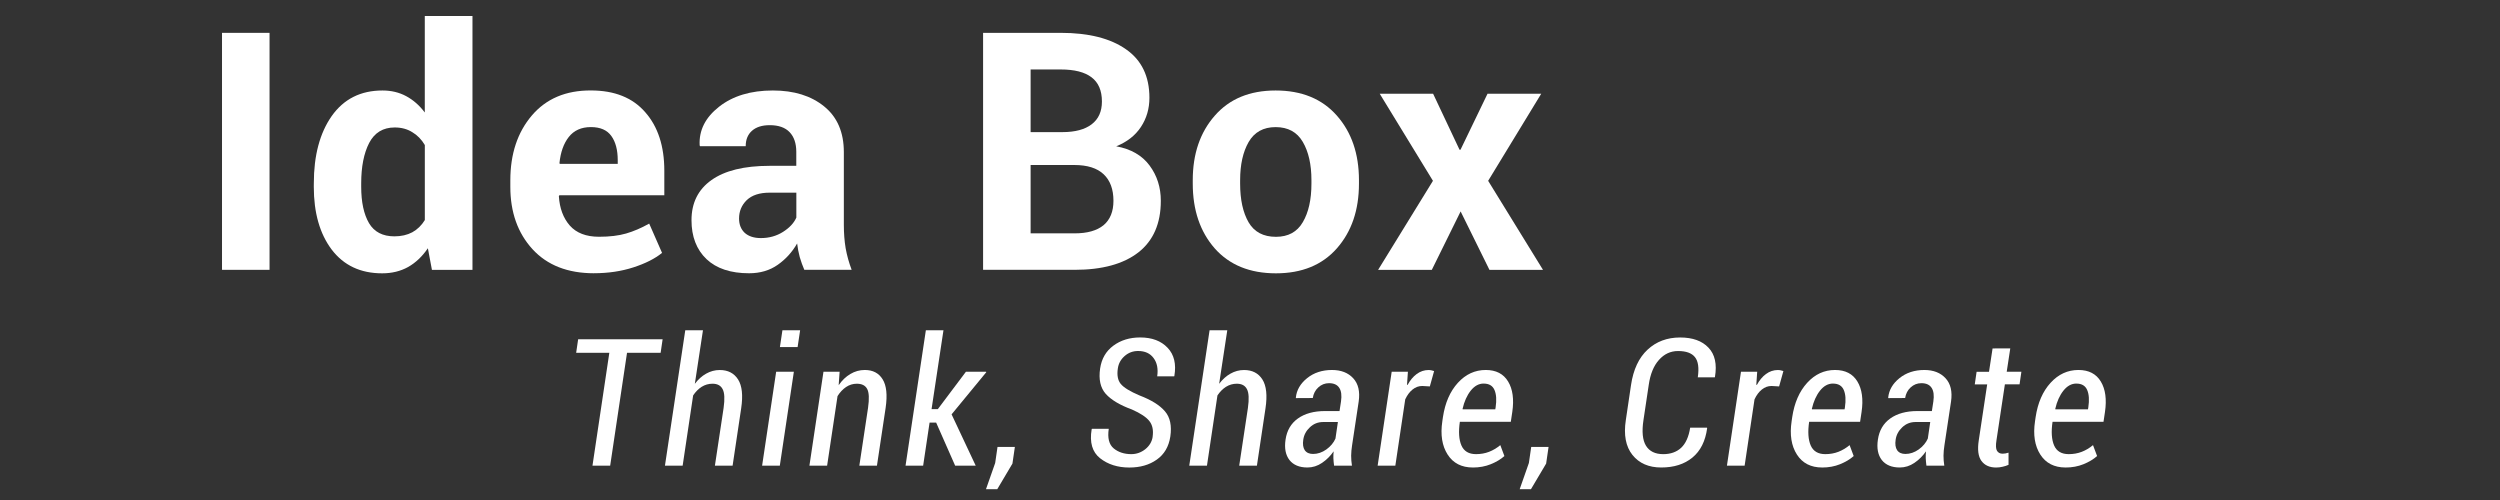 <?xml version="1.0" encoding="UTF-8" standalone="no"?>
<!-- Created with Inkscape (http://www.inkscape.org/) -->

<svg
   xmlns:dc="http://purl.org/dc/elements/1.1/"
   xmlns:cc="http://creativecommons.org/ns#"
   xmlns:rdf="http://www.w3.org/1999/02/22-rdf-syntax-ns#"
   xmlns:svg="http://www.w3.org/2000/svg"
   xmlns="http://www.w3.org/2000/svg"
   xmlns:sodipodi="http://sodipodi.sourceforge.net/DTD/sodipodi-0.dtd"
   xmlns:inkscape="http://www.inkscape.org/namespaces/inkscape"
   width="300"
   height="60"
   viewBox="0 0 79.375 15.875"
   version="1.1"
   id="svg8"
   inkscape:version="0.92.4 (5da689c313, 2019-01-14)"
   sodipodi:docname="logo vectorisé.svg">
  <rect x="0" y="0" width="79.375" height="15.875" fill="#333333" stroke="none"/>
  <defs
     id="defs2" />
  <sodipodi:namedview
     id="base"
     pagecolor="#ffffff"
     bordercolor="#666666"
     borderopacity="1.0"
     inkscape:pageopacity="0"
     inkscape:pageshadow="2"
     inkscape:zoom="1.979899"
     inkscape:cx="184.1457"
     inkscape:cy="66.89396"
     inkscape:document-units="mm"
     inkscape:current-layer="layer1"
     showgrid="false"
     units="px"
     inkscape:pagecheckerboard="true"
     inkscape:window-width="1920"
     inkscape:window-height="1017"
     inkscape:window-x="-8"
     inkscape:window-y="-8"
     inkscape:window-maximized="1" />
  <g
     inkscape:label="Calque 1"
     inkscape:groupmode="layer"
     id="layer1"
     transform="translate(0,-281.125)">
    <g
       aria-label="Idea Box"
       style="font-style:normal;font-variant:normal;font-weight:bold;font-stretch:semi-condensed;font-size:10.583px;line-height:1.25;font-family:Roboto;-inkscape-font-specification:'Roboto Bold';letter-spacing:0px;word-spacing:0px;fill:#ffffff;fill-opacity:1;stroke:none;stroke-width:0.265"
       id="text3715">
      <path
         d="M 8.558,289.692 H 7.049 v -7.524 H 8.558 Z"
         style="font-style:normal;font-variant:normal;font-weight:bold;font-stretch:normal;font-family:Roboto;-inkscape-font-specification:'Roboto Bold';letter-spacing:0.265px;stroke-width:0.265"
         id="path11" />
      <path
         d="m 9.964,286.943 q 0,-1.323 0.568,-2.134 0.574,-0.811 1.612,-0.811 0.419,0 0.754,0.181 0.336,0.181 0.589,0.517 v -3.064 h 1.514 v 8.062 h -1.287 l -0.129,-0.687 q -0.264,0.388 -0.625,0.594 -0.362,0.202 -0.827,0.202 -1.028,0 -1.602,-0.754 -0.568,-0.754 -0.568,-1.995 z m 1.504,0.109 q 0,0.734 0.248,1.158 0.248,0.419 0.806,0.419 0.326,0 0.568,-0.129 0.243,-0.134 0.398,-0.388 v -2.382 q -0.155,-0.264 -0.398,-0.408 -0.238,-0.15 -0.558,-0.15 -0.553,0 -0.811,0.491 -0.253,0.491 -0.253,1.282 z"
         style="font-style:normal;font-variant:normal;font-weight:bold;font-stretch:normal;font-family:Roboto;-inkscape-font-specification:'Roboto Bold';letter-spacing:0.265px;stroke-width:0.265"
         id="path13" />
      <path
         d="m 18.859,289.801 q -1.251,0 -1.953,-0.765 -0.703,-0.77 -0.703,-1.979 v -0.207 q 0,-1.256 0.682,-2.057 0.682,-0.801 1.876,-0.796 1.127,0 1.726,0.692 0.605,0.687 0.605,1.855 v 0.78 h -3.333 l -0.015,0.031 q 0.036,0.574 0.346,0.93 0.315,0.357 0.93,0.357 0.506,0 0.858,-0.103 0.357,-0.103 0.734,-0.315 l 0.408,0.93 q -0.336,0.274 -0.91,0.46 -0.574,0.186 -1.251,0.186 z m -0.098,-4.641 q -0.455,0 -0.703,0.315 -0.243,0.31 -0.295,0.827 l 0.01,0.026 h 1.84 v -0.114 q 0,-0.491 -0.202,-0.77 -0.202,-0.284 -0.651,-0.284 z"
         style="font-style:normal;font-variant:normal;font-weight:bold;font-stretch:normal;font-family:Roboto;-inkscape-font-specification:'Roboto Bold';letter-spacing:0.265px;stroke-width:0.265"
         id="path15" />
      <path
         d="m 25.537,289.692 q -0.083,-0.191 -0.145,-0.403 -0.057,-0.212 -0.083,-0.434 -0.233,0.408 -0.615,0.677 -0.382,0.269 -0.91,0.269 -0.878,0 -1.354,-0.45 -0.475,-0.455 -0.475,-1.235 0,-0.822 0.63,-1.271 0.636,-0.455 1.85,-0.455 h 0.847 v -0.444 q 0,-0.403 -0.212,-0.625 -0.212,-0.222 -0.63,-0.222 -0.367,0 -0.568,0.181 -0.196,0.176 -0.196,0.486 H 22.224 l -0.01,-0.031 q -0.036,-0.708 0.615,-1.22 0.656,-0.517 1.71,-0.517 1.008,0 1.628,0.506 0.625,0.506 0.625,1.452 v 2.31 q 0,0.393 0.057,0.739 0.062,0.346 0.191,0.687 z m -1.38,-1.008 q 0.393,0 0.703,-0.196 0.31,-0.196 0.424,-0.455 v -0.791 h -0.847 q -0.481,0 -0.729,0.238 -0.243,0.238 -0.243,0.584 0,0.284 0.181,0.455 0.186,0.165 0.512,0.165 z"
         style="font-style:normal;font-variant:normal;font-weight:bold;font-stretch:normal;font-family:Roboto;-inkscape-font-specification:'Roboto Bold';letter-spacing:0.265px;stroke-width:0.265"
         id="path17" />
      <path
         d="m 31.213,289.692 v -7.524 h 2.465 q 1.328,0 2.072,0.522 0.744,0.517 0.744,1.54 0,0.517 -0.269,0.925 -0.269,0.408 -0.785,0.615 0.703,0.129 1.059,0.61 0.357,0.481 0.357,1.121 0,1.08 -0.713,1.638 -0.713,0.553 -2.021,0.553 z m 1.509,-3.328 v 2.17 h 1.4 q 0.599,0 0.915,-0.258 0.315,-0.264 0.315,-0.775 0,-0.548 -0.31,-0.842 -0.31,-0.295 -0.935,-0.295 z m 0,-1.044 h 1.008 q 0.605,0 0.93,-0.248 0.326,-0.248 0.326,-0.723 0,-0.522 -0.331,-0.77 -0.326,-0.248 -0.977,-0.248 H 32.722 Z"
         style="font-style:normal;font-variant:normal;font-weight:bold;font-stretch:normal;font-family:Roboto;-inkscape-font-specification:'Roboto Bold';letter-spacing:0.265px;stroke-width:0.265"
         id="path19" />
      <path
         d="m 37.87,286.845 q 0,-1.251 0.698,-2.046 0.698,-0.801 1.933,-0.801 1.24,0 1.943,0.796 0.703,0.796 0.703,2.052 v 0.109 q 0,1.261 -0.703,2.057 -0.698,0.791 -1.933,0.791 -1.24,0 -1.943,-0.791 -0.698,-0.796 -0.698,-2.057 z m 1.504,0.109 q 0,0.765 0.269,1.23 0.269,0.46 0.868,0.46 0.584,0 0.853,-0.465 0.274,-0.465 0.274,-1.225 v -0.109 q 0,-0.744 -0.274,-1.214 -0.274,-0.47 -0.863,-0.47 -0.584,0 -0.858,0.475 -0.269,0.47 -0.269,1.209 z"
         style="font-style:normal;font-variant:normal;font-weight:bold;font-stretch:normal;font-family:Roboto;-inkscape-font-specification:'Roboto Bold';letter-spacing:0.265px;stroke-width:0.265"
         id="path21" />
      <path
         d="m 46.34,285.879 h 0.031 l 0.858,-1.778 h 1.705 l -1.685,2.765 1.741,2.827 h -1.7 l -0.915,-1.855 -0.915,1.855 h -1.705 l 1.741,-2.827 -1.69,-2.765 h 1.695 z"
         style="font-style:normal;font-variant:normal;font-weight:bold;font-stretch:normal;font-family:Roboto;-inkscape-font-specification:'Roboto Bold';letter-spacing:0.265px;stroke-width:0.265"
         id="path23" />
    </g>
    <g
       aria-label="Think, Share, Create"
       style="font-style:italic;font-variant:normal;font-weight:100;font-stretch:normal;font-size:4.939px;line-height:1.25;font-family:Roboto;-inkscape-font-specification:'Roboto, Light Italic';letter-spacing:0px;word-spacing:0px;fill:#ffffff;fill-opacity:1;stroke:none;stroke-width:0.265"
       id="text3727">
      <path
         d="m 20.975,292.327 h -1.067 l -0.535,3.583 h -0.562 l 0.535,-3.583 h -1.053 l 0.063,-0.43 h 2.682 z"
         style="font-style:italic;font-variant:normal;font-weight:normal;font-stretch:condensed;font-size:5.644px;font-family:Roboto;-inkscape-font-specification:'Roboto, Italic Condensed';font-variant-ligatures:normal;font-variant-caps:normal;font-variant-numeric:normal;font-feature-settings:normal;text-align:start;letter-spacing:0.265px;writing-mode:lr-tb;text-anchor:start;stroke-width:0.265"
         id="path26" />
      <path
         d="m 22.061,293.311 q 0.157,-0.209 0.358,-0.322 0.204,-0.116 0.433,-0.116 0.391,0 0.582,0.3 0.19,0.3 0.099,0.912 l -0.273,1.825 h -0.562 l 0.276,-1.83 q 0.061,-0.427 -0.03,-0.598 -0.088,-0.174 -0.322,-0.174 -0.187,0 -0.345,0.099 -0.154,0.099 -0.27,0.273 l -0.333,2.23 h -0.562 l 0.645,-4.299 h 0.562 z"
         style="font-style:italic;font-variant:normal;font-weight:normal;font-stretch:condensed;font-size:5.644px;font-family:Roboto;-inkscape-font-specification:'Roboto, Italic Condensed';font-variant-ligatures:normal;font-variant-caps:normal;font-variant-numeric:normal;font-feature-settings:normal;text-align:start;letter-spacing:0.265px;writing-mode:lr-tb;text-anchor:start;stroke-width:0.265"
         id="path28" />
      <path
         d="m 24.759,295.91 h -0.562 l 0.446,-2.982 h 0.562 z m 0.565,-3.765 h -0.562 l 0.08,-0.535 h 0.562 z"
         style="font-style:italic;font-variant:normal;font-weight:normal;font-stretch:condensed;font-size:5.644px;font-family:Roboto;-inkscape-font-specification:'Roboto, Italic Condensed';font-variant-ligatures:normal;font-variant-caps:normal;font-variant-numeric:normal;font-feature-settings:normal;text-align:start;letter-spacing:0.265px;writing-mode:lr-tb;text-anchor:start;stroke-width:0.265"
         id="path30" />
      <path
         d="m 26.628,293.355 q 0.16,-0.232 0.372,-0.356 0.212,-0.127 0.458,-0.127 0.383,0 0.565,0.295 0.185,0.295 0.096,0.907 l -0.276,1.836 h -0.559 l 0.276,-1.833 q 0.063,-0.438 -0.028,-0.604 -0.088,-0.165 -0.328,-0.165 -0.185,0 -0.342,0.105 -0.154,0.105 -0.27,0.287 l -0.331,2.21 H 25.699 l 0.446,-2.982 h 0.513 z"
         style="font-style:italic;font-variant:normal;font-weight:normal;font-stretch:condensed;font-size:5.644px;font-family:Roboto;-inkscape-font-specification:'Roboto, Italic Condensed';font-variant-ligatures:normal;font-variant-caps:normal;font-variant-numeric:normal;font-feature-settings:normal;text-align:start;letter-spacing:0.265px;writing-mode:lr-tb;text-anchor:start;stroke-width:0.265"
         id="path32" />
      <path
         d="m 29.723,294.543 h -0.209 l -0.204,1.367 h -0.559 l 0.645,-4.299 h 0.559 l -0.378,2.505 h 0.198 l 0.893,-1.188 h 0.639 l 0.008,0.014 -1.102,1.339 0.766,1.629 h -0.653 z"
         style="font-style:italic;font-variant:normal;font-weight:normal;font-stretch:condensed;font-size:5.644px;font-family:Roboto;-inkscape-font-specification:'Roboto, Italic Condensed';font-variant-ligatures:normal;font-variant-caps:normal;font-variant-numeric:normal;font-feature-settings:normal;text-align:start;letter-spacing:0.265px;writing-mode:lr-tb;text-anchor:start;stroke-width:0.265"
         id="path34" />
      <path
         d="m 32.145,295.844 -0.482,0.813 h -0.358 l 0.292,-0.832 0.074,-0.51 h 0.551 z"
         style="font-style:italic;font-variant:normal;font-weight:normal;font-stretch:condensed;font-size:5.644px;font-family:Roboto;-inkscape-font-specification:'Roboto, Italic Condensed';font-variant-ligatures:normal;font-variant-caps:normal;font-variant-numeric:normal;font-feature-settings:normal;text-align:start;letter-spacing:0.265px;writing-mode:lr-tb;text-anchor:start;stroke-width:0.265"
         id="path36" />
      <path
         d="m 36.596,294.992 q 0.044,-0.311 -0.102,-0.496 -0.143,-0.187 -0.554,-0.369 -0.573,-0.209 -0.832,-0.496 -0.256,-0.289 -0.179,-0.808 0.069,-0.463 0.419,-0.722 0.353,-0.262 0.852,-0.262 0.562,0 0.871,0.328 0.311,0.325 0.215,0.893 l -0.005,0.014 h -0.54 q 0.052,-0.358 -0.116,-0.582 -0.165,-0.223 -0.491,-0.223 -0.245,0 -0.427,0.16 -0.182,0.16 -0.215,0.389 -0.05,0.322 0.091,0.496 0.143,0.174 0.598,0.367 0.557,0.212 0.805,0.502 0.248,0.287 0.171,0.805 -0.074,0.48 -0.43,0.73 -0.353,0.251 -0.871,0.251 -0.554,0 -0.929,-0.295 -0.372,-0.295 -0.267,-0.918 l 0.008,-0.017 h 0.535 q -0.066,0.438 0.157,0.623 0.223,0.182 0.559,0.182 0.245,0 0.444,-0.157 0.198,-0.16 0.234,-0.394 z"
         style="font-style:italic;font-variant:normal;font-weight:normal;font-stretch:condensed;font-size:5.644px;font-family:Roboto;-inkscape-font-specification:'Roboto, Italic Condensed';font-variant-ligatures:normal;font-variant-caps:normal;font-variant-numeric:normal;font-feature-settings:normal;text-align:start;letter-spacing:0.265px;writing-mode:lr-tb;text-anchor:start;stroke-width:0.265"
         id="path38" />
      <path
         d="m 38.708,293.311 q 0.157,-0.209 0.358,-0.322 0.204,-0.116 0.433,-0.116 0.391,0 0.582,0.3 0.19,0.3 0.099,0.912 l -0.273,1.825 h -0.562 l 0.276,-1.83 q 0.061,-0.427 -0.03,-0.598 -0.088,-0.174 -0.322,-0.174 -0.187,0 -0.345,0.099 -0.154,0.099 -0.27,0.273 l -0.333,2.23 h -0.562 l 0.645,-4.299 h 0.562 z"
         style="font-style:italic;font-variant:normal;font-weight:normal;font-stretch:condensed;font-size:5.644px;font-family:Roboto;-inkscape-font-specification:'Roboto, Italic Condensed';font-variant-ligatures:normal;font-variant-caps:normal;font-variant-numeric:normal;font-feature-settings:normal;text-align:start;letter-spacing:0.265px;writing-mode:lr-tb;text-anchor:start;stroke-width:0.265"
         id="path40" />
      <path
         d="m 42.357,295.91 q -0.017,-0.127 -0.022,-0.237 -0.003,-0.11 0.008,-0.218 -0.152,0.22 -0.369,0.367 -0.215,0.146 -0.463,0.146 -0.383,0 -0.571,-0.237 -0.185,-0.24 -0.124,-0.648 0.063,-0.435 0.391,-0.67 0.331,-0.237 0.865,-0.237 h 0.458 l 0.047,-0.306 q 0.041,-0.284 -0.055,-0.43 -0.096,-0.149 -0.325,-0.149 -0.196,0 -0.342,0.135 -0.143,0.132 -0.174,0.336 l -0.535,0.003 -0.003,-0.017 q 0.036,-0.358 0.358,-0.617 0.322,-0.259 0.791,-0.259 0.43,0 0.672,0.262 0.243,0.262 0.174,0.741 l -0.209,1.384 q -0.028,0.176 -0.03,0.333 0,0.157 0.025,0.317 z m -0.667,-0.372 q 0.22,0 0.422,-0.143 0.201,-0.146 0.289,-0.345 l 0.077,-0.526 h -0.466 q -0.248,0 -0.424,0.168 -0.176,0.165 -0.209,0.391 -0.033,0.215 0.047,0.336 0.083,0.119 0.265,0.119 z"
         style="font-style:italic;font-variant:normal;font-weight:normal;font-stretch:condensed;font-size:5.644px;font-family:Roboto;-inkscape-font-specification:'Roboto, Italic Condensed';font-variant-ligatures:normal;font-variant-caps:normal;font-variant-numeric:normal;font-feature-settings:normal;text-align:start;letter-spacing:0.265px;writing-mode:lr-tb;text-anchor:start;stroke-width:0.265"
         id="path42" />
      <path
         d="m 45.397,293.394 -0.24,-0.014 q -0.171,0 -0.309,0.113 -0.138,0.11 -0.232,0.311 l -0.314,2.106 h -0.562 l 0.446,-2.982 h 0.515 l -0.028,0.411 0.017,0.008 q 0.119,-0.22 0.289,-0.347 0.174,-0.127 0.378,-0.127 0.052,0 0.096,0.011 0.047,0.008 0.08,0.022 z"
         style="font-style:italic;font-variant:normal;font-weight:normal;font-stretch:condensed;font-size:5.644px;font-family:Roboto;-inkscape-font-specification:'Roboto, Italic Condensed';font-variant-ligatures:normal;font-variant-caps:normal;font-variant-numeric:normal;font-feature-settings:normal;text-align:start;letter-spacing:0.265px;writing-mode:lr-tb;text-anchor:start;stroke-width:0.265"
         id="path44" />
      <path
         d="m 46.761,295.968 q -0.535,0 -0.799,-0.411 -0.265,-0.413 -0.168,-1.058 l 0.019,-0.13 q 0.102,-0.681 0.474,-1.089 0.372,-0.408 0.885,-0.408 0.491,0 0.711,0.367 0.22,0.364 0.132,0.965 l -0.047,0.314 h -1.618 q -0.069,0.474 0.05,0.75 0.121,0.276 0.463,0.276 0.226,0 0.416,-0.074 0.19,-0.074 0.356,-0.212 l 0.13,0.347 q -0.174,0.154 -0.433,0.259 -0.259,0.105 -0.571,0.105 z m 0.347,-2.665 q -0.234,0 -0.413,0.226 -0.179,0.226 -0.259,0.579 l 0.005,0.014 h 1.034 l 0.011,-0.063 q 0.052,-0.347 -0.036,-0.551 -0.088,-0.204 -0.342,-0.204 z"
         style="font-style:italic;font-variant:normal;font-weight:normal;font-stretch:condensed;font-size:5.644px;font-family:Roboto;-inkscape-font-specification:'Roboto, Italic Condensed';font-variant-ligatures:normal;font-variant-caps:normal;font-variant-numeric:normal;font-feature-settings:normal;text-align:start;letter-spacing:0.265px;writing-mode:lr-tb;text-anchor:start;stroke-width:0.265"
         id="path46" />
      <path
         d="m 49.09,295.844 -0.482,0.813 h -0.358 l 0.292,-0.832 0.074,-0.51 h 0.551 z"
         style="font-style:italic;font-variant:normal;font-weight:normal;font-stretch:condensed;font-size:5.644px;font-family:Roboto;-inkscape-font-specification:'Roboto, Italic Condensed';font-variant-ligatures:normal;font-variant-caps:normal;font-variant-numeric:normal;font-feature-settings:normal;text-align:start;letter-spacing:0.265px;writing-mode:lr-tb;text-anchor:start;stroke-width:0.265"
         id="path48" />
      <path
         d="m 54.197,294.703 0.005,0.017 q -0.083,0.617 -0.469,0.934 -0.383,0.314 -0.989,0.314 -0.595,0 -0.915,-0.4 -0.317,-0.4 -0.209,-1.105 l 0.165,-1.113 q 0.11,-0.739 0.526,-1.124 0.416,-0.386 1.034,-0.386 0.593,0 0.898,0.322 0.309,0.322 0.207,0.929 l -0.005,0.014 h -0.54 q 0.066,-0.449 -0.091,-0.642 -0.154,-0.193 -0.535,-0.193 -0.356,0 -0.606,0.281 -0.251,0.278 -0.325,0.791 l -0.168,1.122 q -0.083,0.546 0.08,0.813 0.165,0.267 0.548,0.267 0.35,0 0.568,-0.201 0.218,-0.204 0.287,-0.639 z"
         style="font-style:italic;font-variant:normal;font-weight:normal;font-stretch:condensed;font-size:5.644px;font-family:Roboto;-inkscape-font-specification:'Roboto, Italic Condensed';font-variant-ligatures:normal;font-variant-caps:normal;font-variant-numeric:normal;font-feature-settings:normal;text-align:start;letter-spacing:0.265px;writing-mode:lr-tb;text-anchor:start;stroke-width:0.265"
         id="path50" />
      <path
         d="m 56.487,293.394 -0.24,-0.014 q -0.171,0 -0.309,0.113 -0.138,0.11 -0.232,0.311 l -0.314,2.106 h -0.562 l 0.446,-2.982 h 0.515 l -0.028,0.411 0.017,0.008 q 0.119,-0.22 0.289,-0.347 0.174,-0.127 0.378,-0.127 0.052,0 0.096,0.011 0.047,0.008 0.08,0.022 z"
         style="font-style:italic;font-variant:normal;font-weight:normal;font-stretch:condensed;font-size:5.644px;font-family:Roboto;-inkscape-font-specification:'Roboto, Italic Condensed';font-variant-ligatures:normal;font-variant-caps:normal;font-variant-numeric:normal;font-feature-settings:normal;text-align:start;letter-spacing:0.265px;writing-mode:lr-tb;text-anchor:start;stroke-width:0.265"
         id="path52" />
      <path
         d="m 57.851,295.968 q -0.535,0 -0.799,-0.411 -0.265,-0.413 -0.168,-1.058 l 0.019,-0.13 q 0.102,-0.681 0.474,-1.089 0.372,-0.408 0.885,-0.408 0.491,0 0.711,0.367 0.22,0.364 0.132,0.965 l -0.047,0.314 h -1.618 q -0.069,0.474 0.05,0.75 0.121,0.276 0.463,0.276 0.226,0 0.416,-0.074 0.19,-0.074 0.356,-0.212 l 0.13,0.347 q -0.174,0.154 -0.433,0.259 -0.259,0.105 -0.571,0.105 z m 0.347,-2.665 q -0.234,0 -0.413,0.226 -0.179,0.226 -0.259,0.579 l 0.005,0.014 h 1.034 l 0.011,-0.063 q 0.052,-0.347 -0.036,-0.551 -0.088,-0.204 -0.342,-0.204 z"
         style="font-style:italic;font-variant:normal;font-weight:normal;font-stretch:condensed;font-size:5.644px;font-family:Roboto;-inkscape-font-specification:'Roboto, Italic Condensed';font-variant-ligatures:normal;font-variant-caps:normal;font-variant-numeric:normal;font-feature-settings:normal;text-align:start;letter-spacing:0.265px;writing-mode:lr-tb;text-anchor:start;stroke-width:0.265"
         id="path54" />
      <path
         d="m 61.164,295.91 q -0.017,-0.127 -0.022,-0.237 -0.003,-0.11 0.008,-0.218 -0.152,0.22 -0.369,0.367 -0.215,0.146 -0.463,0.146 -0.383,0 -0.571,-0.237 -0.185,-0.24 -0.124,-0.648 0.063,-0.435 0.391,-0.67 0.331,-0.237 0.865,-0.237 h 0.458 l 0.047,-0.306 q 0.041,-0.284 -0.055,-0.43 -0.096,-0.149 -0.325,-0.149 -0.196,0 -0.342,0.135 -0.143,0.132 -0.174,0.336 l -0.535,0.003 -0.003,-0.017 q 0.036,-0.358 0.358,-0.617 0.322,-0.259 0.791,-0.259 0.43,0 0.672,0.262 0.243,0.262 0.174,0.741 l -0.209,1.384 q -0.028,0.176 -0.03,0.333 0,0.157 0.025,0.317 z m -0.667,-0.372 q 0.22,0 0.422,-0.143 0.201,-0.146 0.289,-0.345 l 0.077,-0.526 H 60.82 q -0.248,0 -0.424,0.168 -0.176,0.165 -0.209,0.391 -0.033,0.215 0.047,0.336 0.083,0.119 0.265,0.119 z"
         style="font-style:italic;font-variant:normal;font-weight:normal;font-stretch:condensed;font-size:5.644px;font-family:Roboto;-inkscape-font-specification:'Roboto, Italic Condensed';font-variant-ligatures:normal;font-variant-caps:normal;font-variant-numeric:normal;font-feature-settings:normal;text-align:start;letter-spacing:0.265px;writing-mode:lr-tb;text-anchor:start;stroke-width:0.265"
         id="path56" />
      <path
         d="m 63.826,292.187 -0.113,0.741 h 0.466 l -0.058,0.4 h -0.466 l -0.267,1.775 q -0.039,0.243 0.017,0.336 0.058,0.091 0.176,0.091 0.047,0 0.091,-0.008 0.044,-0.008 0.099,-0.025 v 0.386 q -0.085,0.039 -0.187,0.061 -0.102,0.025 -0.207,0.025 -0.311,0 -0.466,-0.209 -0.154,-0.209 -0.085,-0.656 l 0.267,-1.775 h -0.394 l 0.058,-0.4 h 0.394 l 0.113,-0.741 z"
         style="font-style:italic;font-variant:normal;font-weight:normal;font-stretch:condensed;font-size:5.644px;font-family:Roboto;-inkscape-font-specification:'Roboto, Italic Condensed';font-variant-ligatures:normal;font-variant-caps:normal;font-variant-numeric:normal;font-feature-settings:normal;text-align:start;letter-spacing:0.265px;writing-mode:lr-tb;text-anchor:start;stroke-width:0.265"
         id="path58" />
      <path
         d="m 65.579,295.968 q -0.535,0 -0.799,-0.411 -0.265,-0.413 -0.168,-1.058 l 0.019,-0.13 q 0.102,-0.681 0.474,-1.089 0.372,-0.408 0.885,-0.408 0.491,0 0.711,0.367 0.22,0.364 0.132,0.965 l -0.047,0.314 h -1.618 q -0.069,0.474 0.05,0.75 0.121,0.276 0.463,0.276 0.226,0 0.416,-0.074 0.19,-0.074 0.356,-0.212 l 0.13,0.347 q -0.174,0.154 -0.433,0.259 -0.259,0.105 -0.571,0.105 z m 0.347,-2.665 q -0.234,0 -0.413,0.226 -0.179,0.226 -0.259,0.579 l 0.005,0.014 h 1.034 l 0.011,-0.063 q 0.052,-0.347 -0.036,-0.551 -0.088,-0.204 -0.342,-0.204 z"
         style="font-style:italic;font-variant:normal;font-weight:normal;font-stretch:condensed;font-size:5.644px;font-family:Roboto;-inkscape-font-specification:'Roboto, Italic Condensed';font-variant-ligatures:normal;font-variant-caps:normal;font-variant-numeric:normal;font-feature-settings:normal;text-align:start;letter-spacing:0.265px;writing-mode:lr-tb;text-anchor:start;stroke-width:0.265"
         id="path60" />
    </g>
  </g>
</svg>
